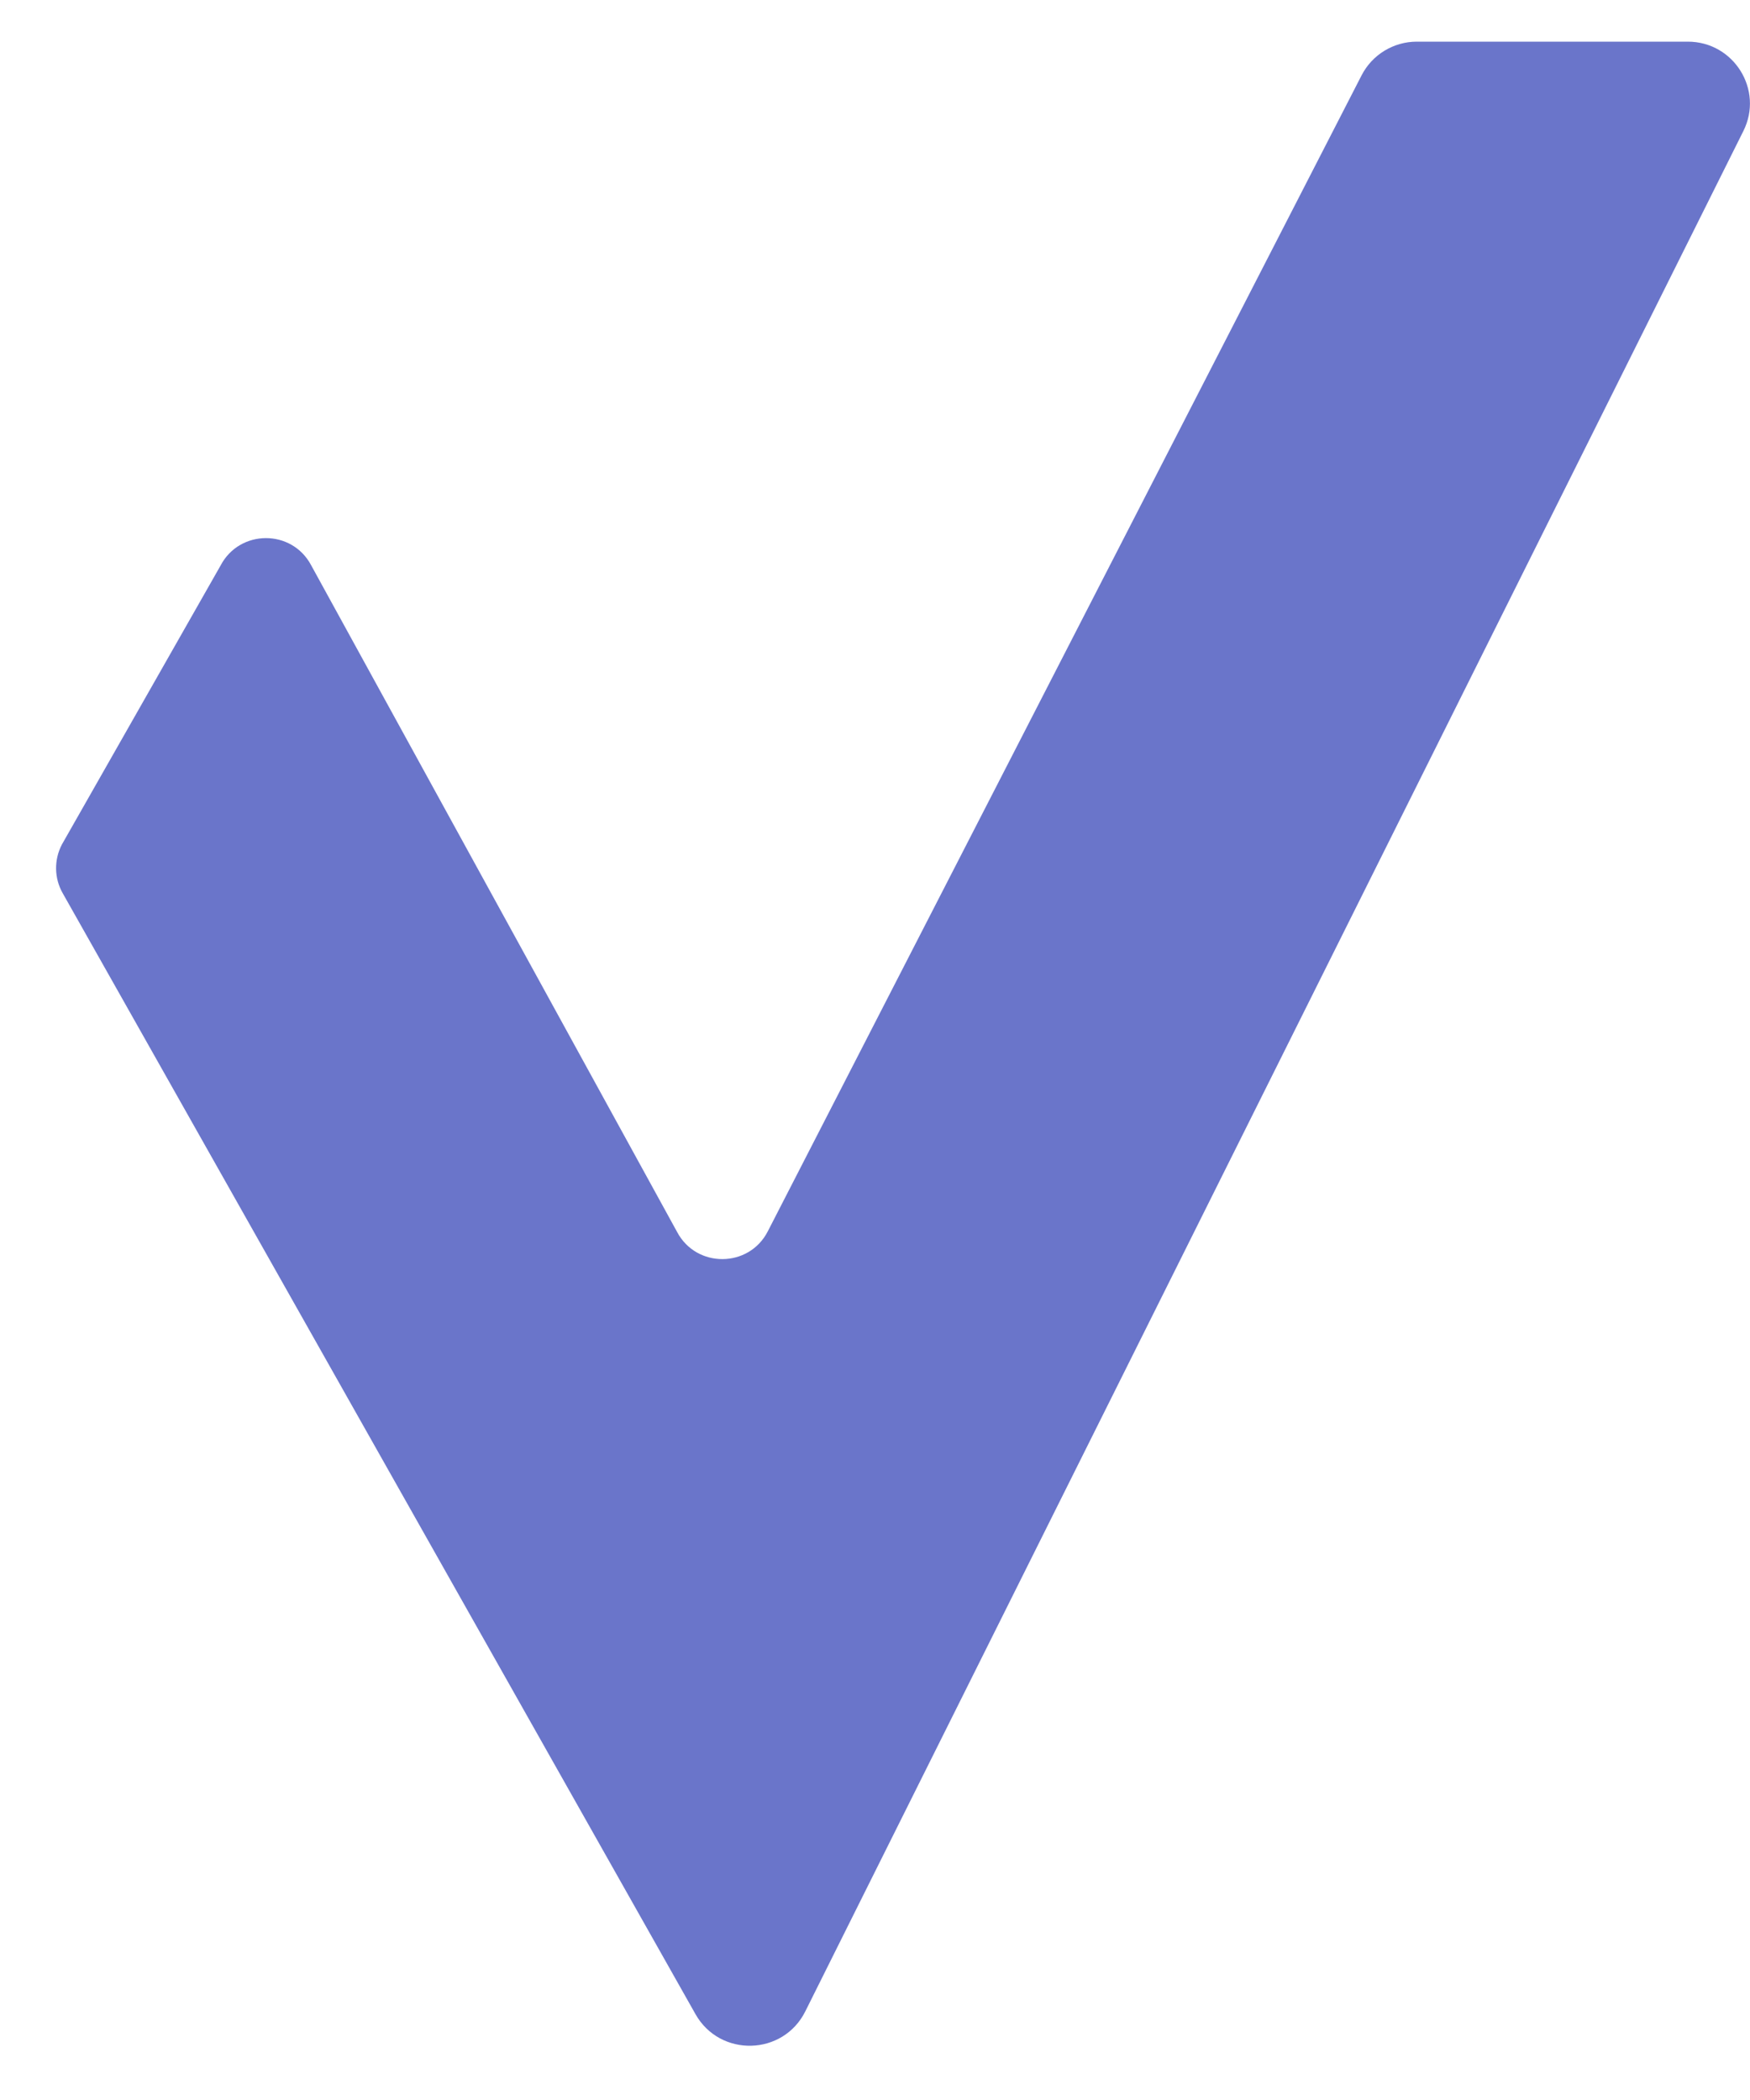 <svg width="20" height="24" viewBox="0 0 20 24" fill="none" xmlns="http://www.w3.org/2000/svg">
<path d="M0.707 9.652L2.521 6.463C2.739 6.047 3.336 6.045 3.556 6.46L7.738 14.079C7.958 14.496 8.56 14.493 8.775 14.072L15.561 0.861C15.682 0.625 15.926 0.476 16.192 0.476H19.289C19.816 0.476 20.159 1.028 19.924 1.498L9.203 22.988C8.949 23.496 8.229 23.514 7.949 23.02L0.716 10.207C0.619 10.036 0.616 9.827 0.707 9.652Z" fill="#6A75CA"/>
</svg>
